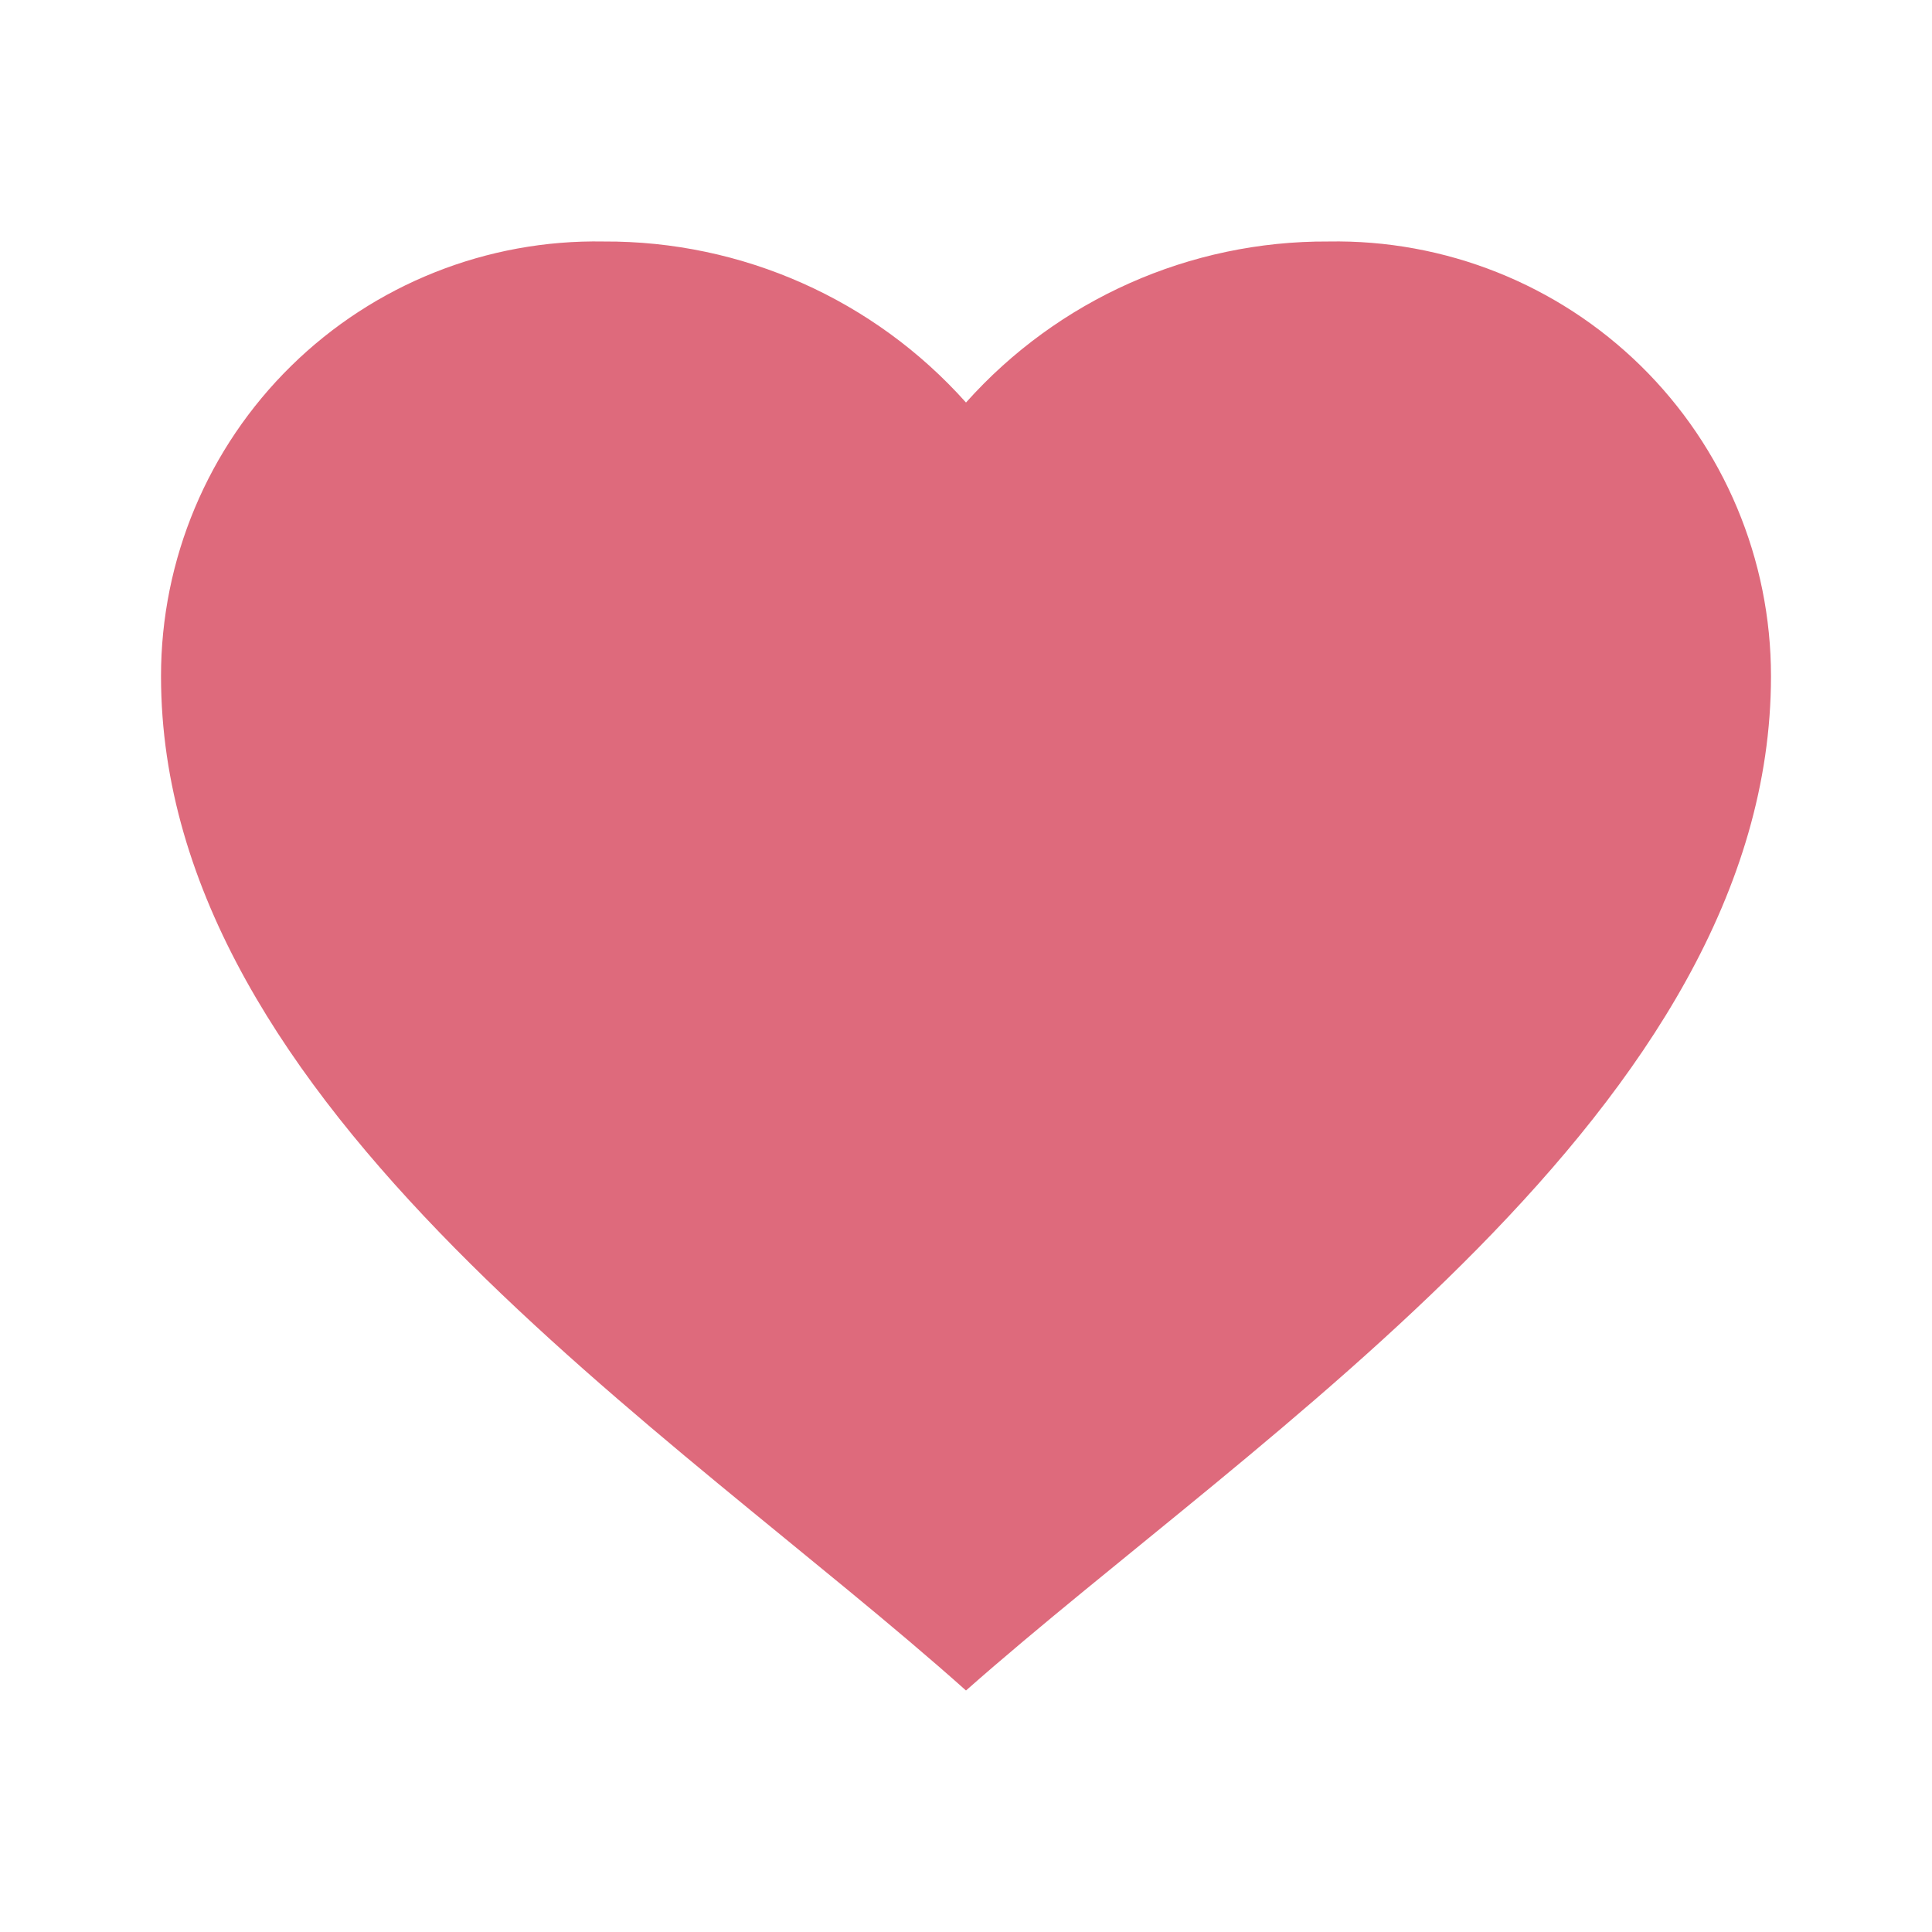 <svg width="35" height="35" viewBox="0 0 35 35" fill="none" xmlns="http://www.w3.org/2000/svg">
<path d="M2.917 12.25C2.916 10.136 3.766 8.11 5.275 6.629C6.783 5.148 8.824 4.336 10.938 4.375C13.442 4.362 15.832 5.424 17.5 7.292C19.168 5.424 21.558 4.362 24.062 4.375C26.176 4.336 28.217 5.148 29.726 6.629C31.234 8.11 32.084 10.136 32.083 12.25C32.083 20.061 22.781 25.958 17.5 30.625C12.231 25.919 2.917 20.067 2.917 12.25Z" fill="#DE6A7C"/>
</svg>
